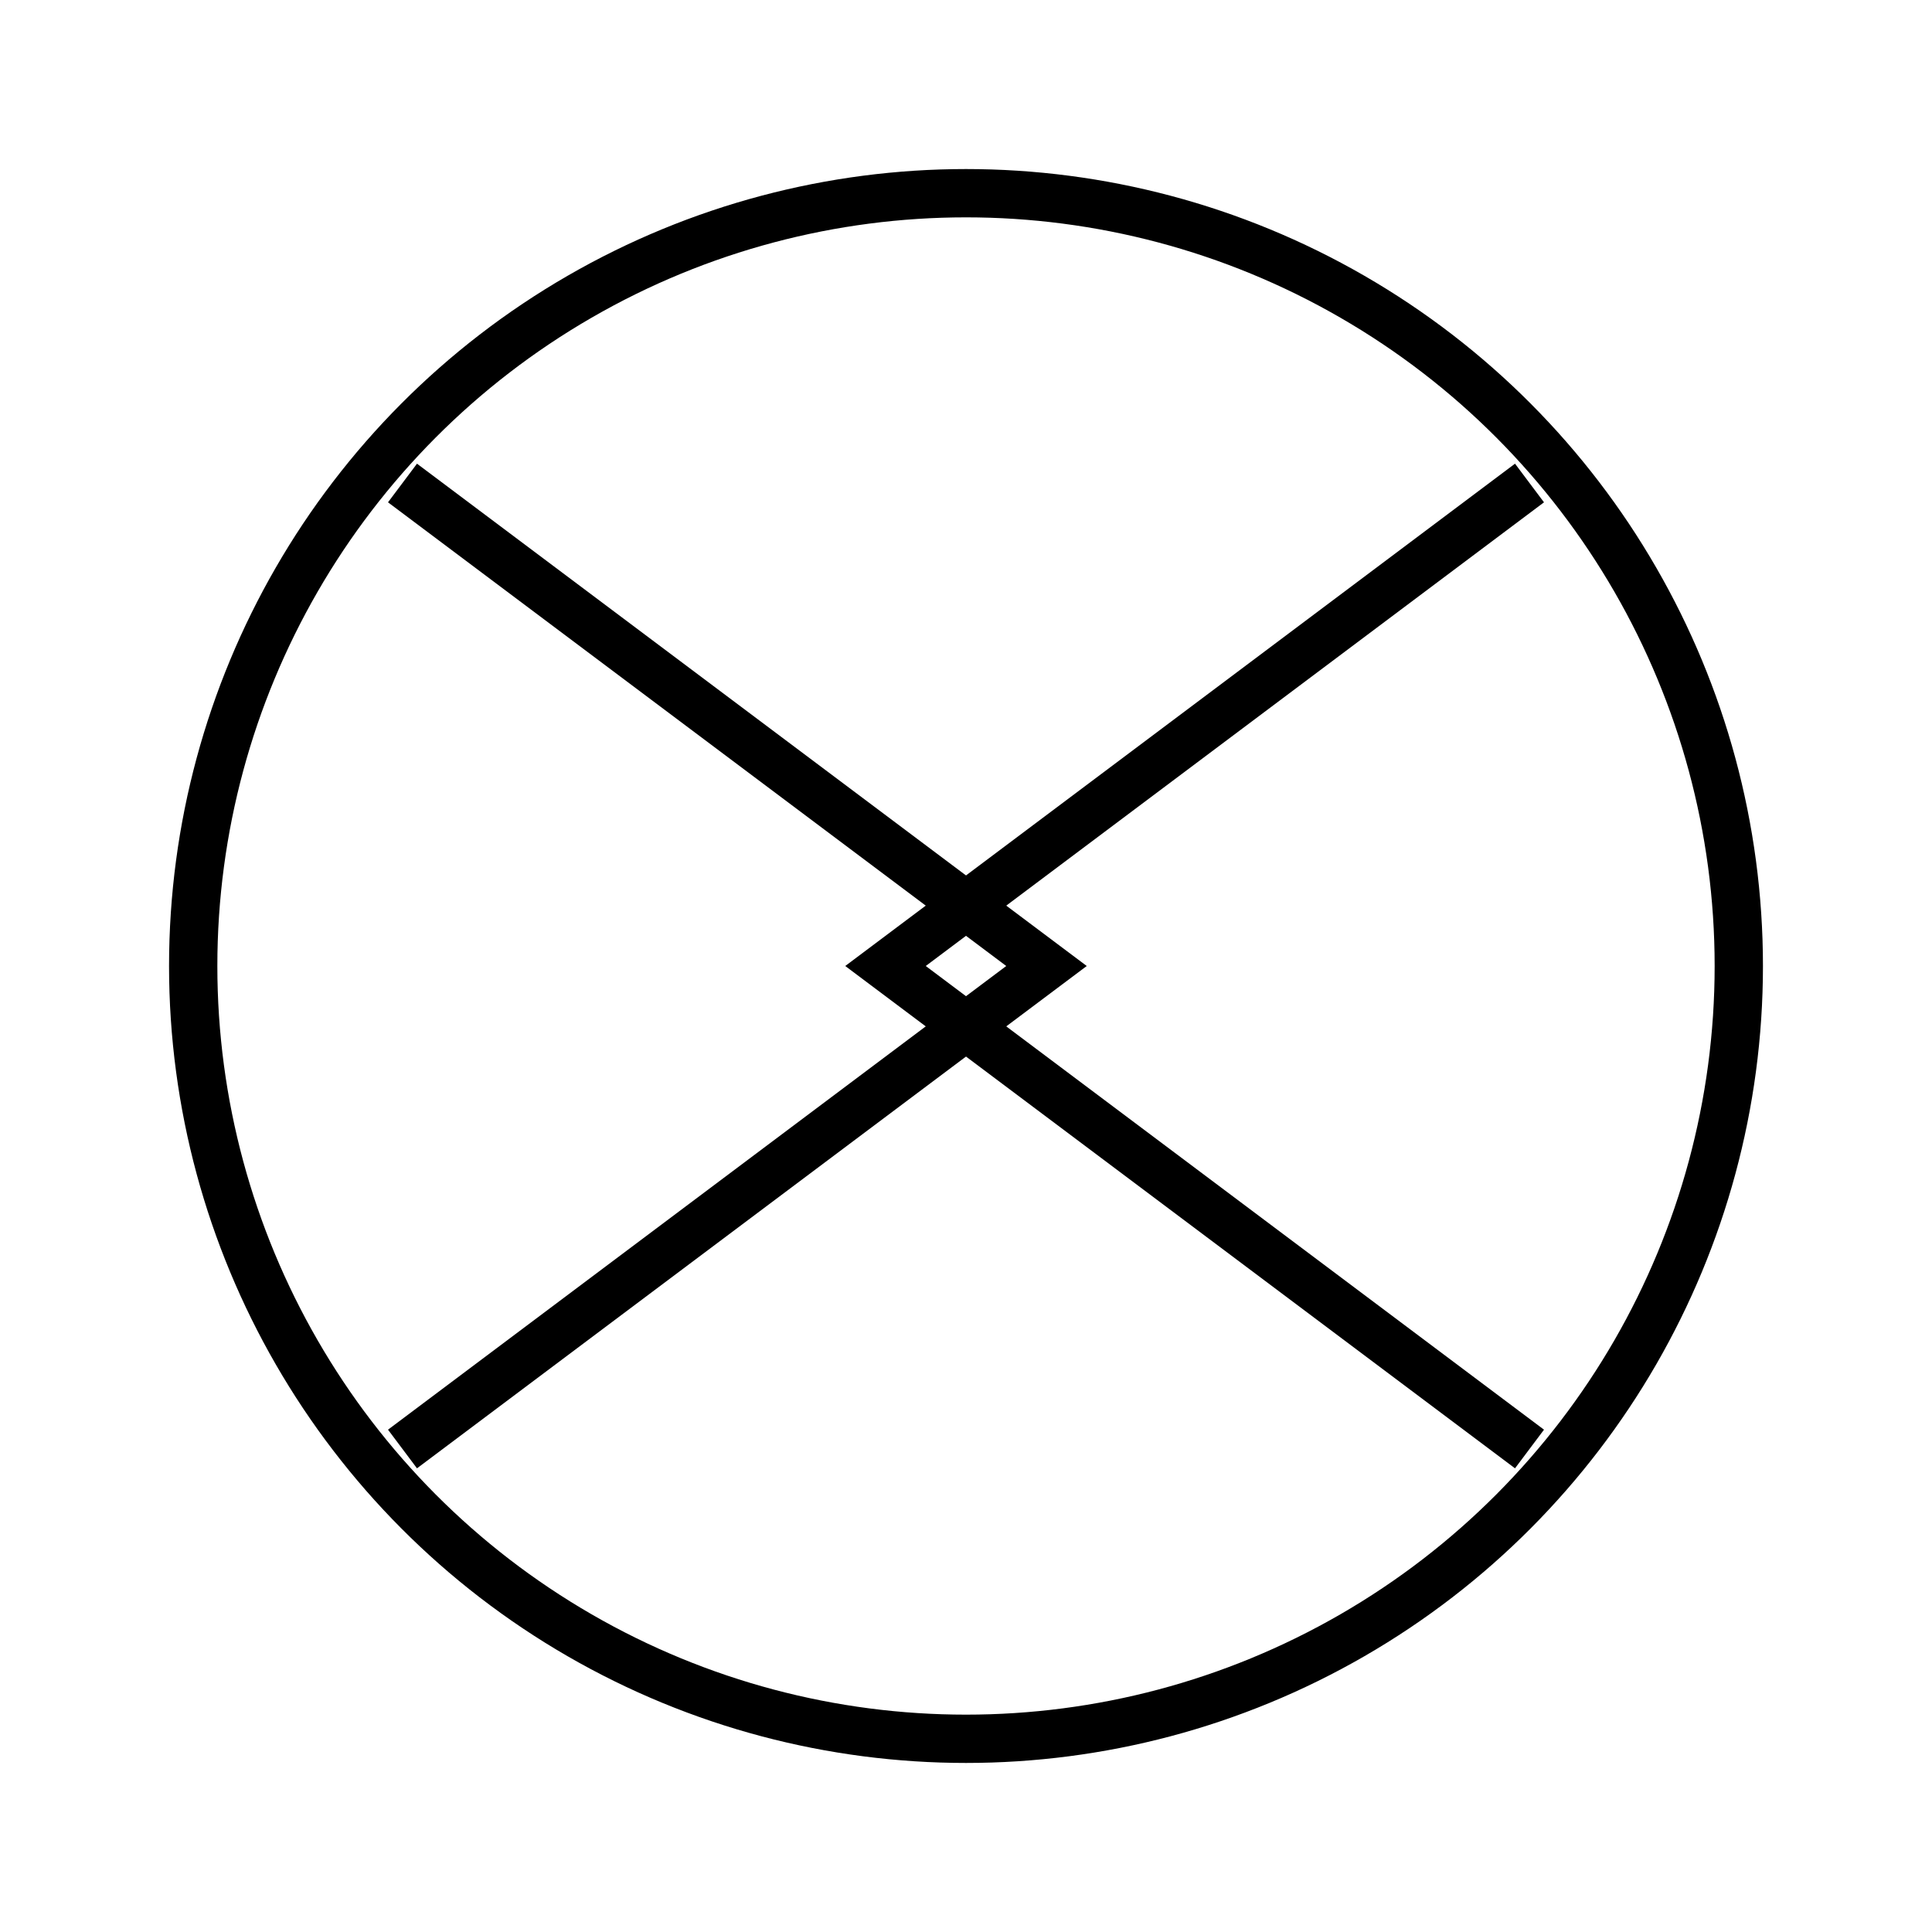 <?xml version="1.0" encoding="UTF-8"?>
<svg width="120" height="120" xmlns="http://www.w3.org/2000/svg">
 <g>
  <title>sumi</title>
  <g>
   <circle cx="60" cy="60" r="48" fill="none" stroke="black" stroke-width="3"/>
   <polyline points="25,30 65,60 25,90" fill="none" stroke="black" stroke-width="3"/>
   <polyline points="95,30 55,60 95,90" fill="none" stroke="black" stroke-width="3"/>
  </g>
 </g>
</svg>